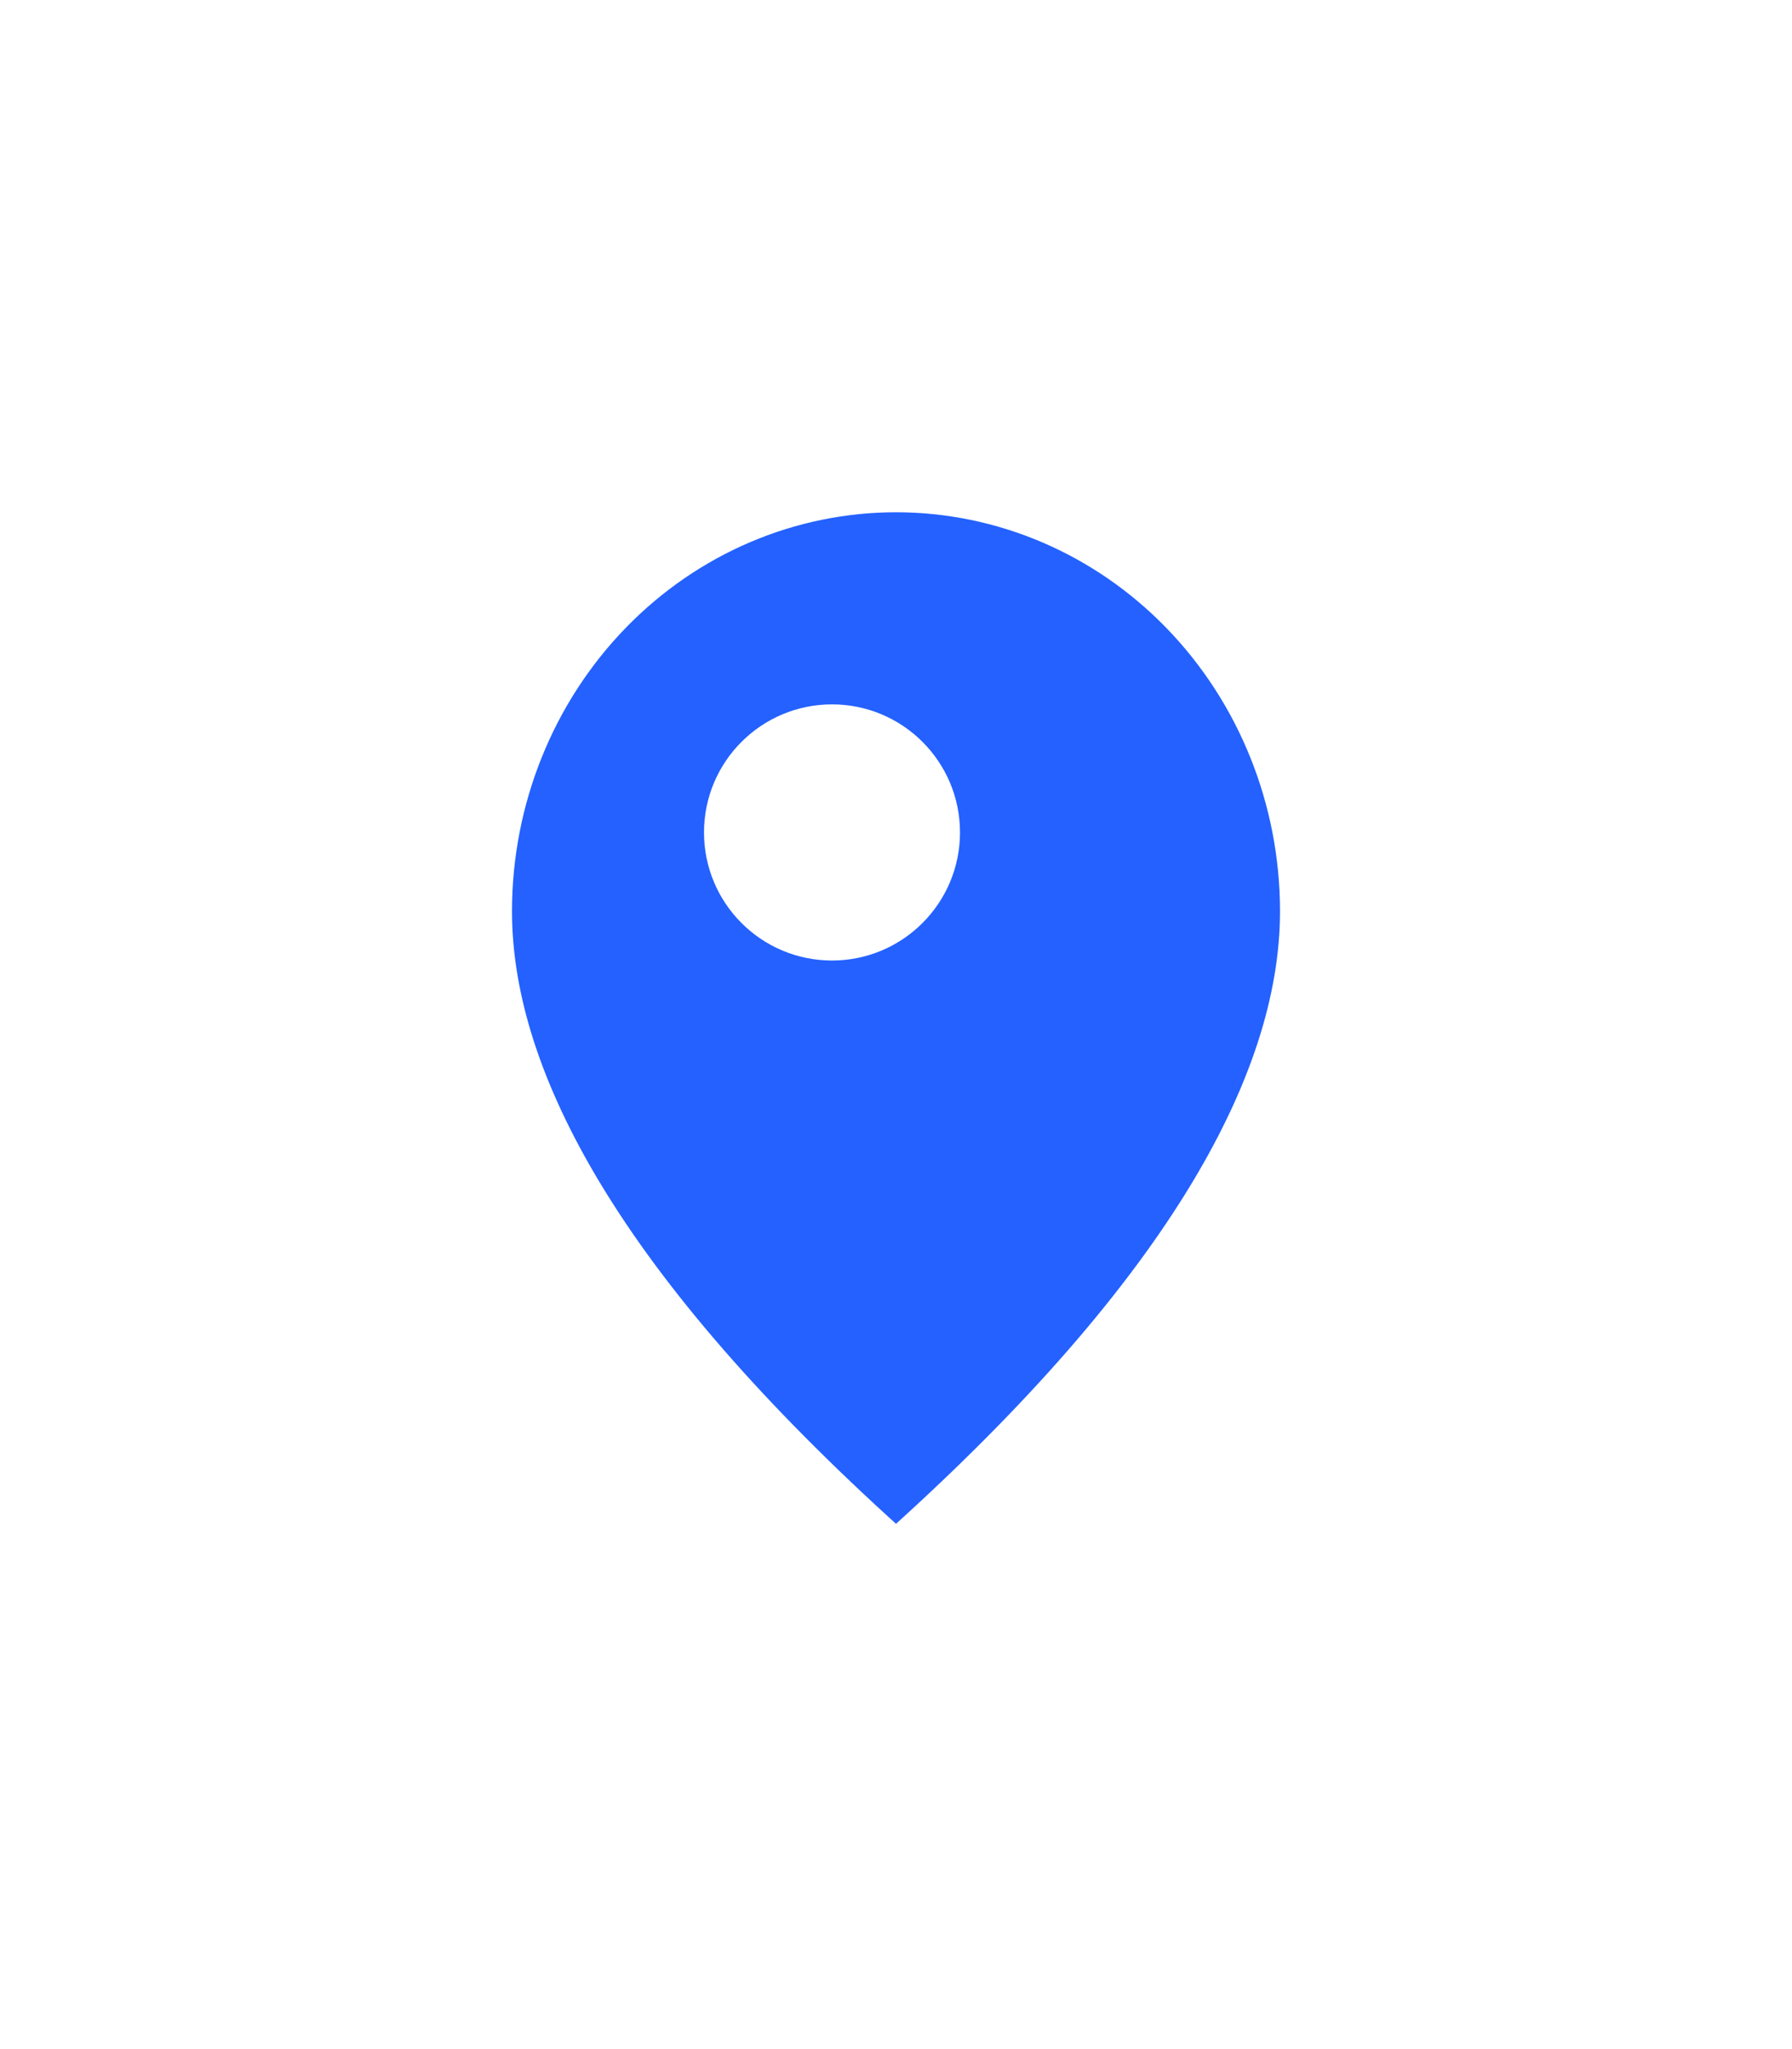 <svg width="28" height="32" viewBox="0 0 28 32" fill="none" xmlns="http://www.w3.org/2000/svg">
<g filter="url(#filter0_d_3698_21504)">
<mask id="path-1-outside-1_3698_21504" maskUnits="userSpaceOnUse" x="3" y="3" width="20" height="24" fill="black">
<rect fill="white" x="3" y="3" width="20" height="24"/>
<path fill-rule="evenodd" clip-rule="evenodd" d="M18.657 7.411C17.157 5.867 15.122 5 13 5C10.878 5 8.843 5.867 7.343 7.411C5.843 8.954 5 11.048 5 13.231C5 16.632 7.27 20.329 11.752 24.365L12.062 24.642C12.322 24.872 12.655 25 12.998 25C13.342 25 13.675 24.874 13.935 24.643C18.625 20.5 21 16.709 21 13.231C21 11.048 20.157 8.954 18.657 7.411Z"/>
</mask>
<path fill-rule="evenodd" clip-rule="evenodd" d="M18.657 7.411C17.157 5.867 15.122 5 13 5C10.878 5 8.843 5.867 7.343 7.411C5.843 8.954 5 11.048 5 13.231C5 16.632 7.27 20.329 11.752 24.365L12.062 24.642C12.322 24.872 12.655 25 12.998 25C13.342 25 13.675 24.874 13.935 24.643C18.625 20.5 21 16.709 21 13.231C21 11.048 20.157 8.954 18.657 7.411Z" fill="#2461FF"/>
<path d="M18.657 7.411L17.223 8.805L18.657 7.411ZM7.343 7.411L8.777 8.805V8.805L7.343 7.411ZM11.752 24.365L10.414 25.851L10.42 25.857L11.752 24.365ZM12.062 24.642L10.73 26.134L10.735 26.138L12.062 24.642ZM12.998 25L12.997 27H12.997L12.998 25ZM13.935 24.643L12.611 23.145L12.611 23.145L13.935 24.643ZM13 7C14.573 7 16.093 7.642 17.223 8.805L20.091 6.017C18.22 4.092 15.671 3 13 3V7ZM8.777 8.805C9.907 7.642 11.427 7 13 7V3C10.329 3 7.78 4.092 5.909 6.017L8.777 8.805ZM7 13.231C7 11.56 7.646 9.969 8.777 8.805L5.909 6.017C4.04 7.94 3 10.536 3 13.231H7ZM13.09 22.878C8.714 18.938 7 15.747 7 13.231H3C3 17.517 5.827 21.721 10.414 25.851L13.09 22.878ZM13.394 23.15L13.084 22.873L10.42 25.857L10.73 26.134L13.394 23.15ZM13 23C13.152 23 13.289 23.057 13.389 23.145L10.735 26.138C11.356 26.688 12.158 26.999 12.997 27L13 23ZM12.611 23.145C12.711 23.056 12.849 23 13 23L12.997 27C13.835 27.001 14.638 26.691 15.26 26.142L12.611 23.145ZM19 13.231C19 15.807 17.202 19.088 12.611 23.145L15.26 26.142C20.047 21.912 23 17.611 23 13.231H19ZM17.223 8.805C18.354 9.969 19 11.56 19 13.231H23C23 10.536 21.96 7.94 20.091 6.017L17.223 8.805Z" fill="white" mask="url(#path-1-outside-1_3698_21504)"/>
</g>
<circle cx="13" cy="13" r="2" fill="white"/>
<defs>
<filter id="filter0_d_3698_21504" x="0" y="0" width="28" height="32" filterUnits="userSpaceOnUse" color-interpolation-filters="sRGB">
<feFlood flood-opacity="0" result="BackgroundImageFix"/>
<feColorMatrix in="SourceAlpha" type="matrix" values="0 0 0 0 0 0 0 0 0 0 0 0 0 0 0 0 0 0 127 0" result="hardAlpha"/>
<feOffset dx="1" dy="1"/>
<feGaussianBlur stdDeviation="2"/>
<feComposite in2="hardAlpha" operator="out"/>
<feColorMatrix type="matrix" values="0 0 0 0 0 0 0 0 0 0 0 0 0 0 0 0 0 0 0.3 0"/>
<feBlend mode="normal" in2="BackgroundImageFix" result="effect1_dropShadow_3698_21504"/>
<feBlend mode="normal" in="SourceGraphic" in2="effect1_dropShadow_3698_21504" result="shape"/>
</filter>
</defs>
</svg>
